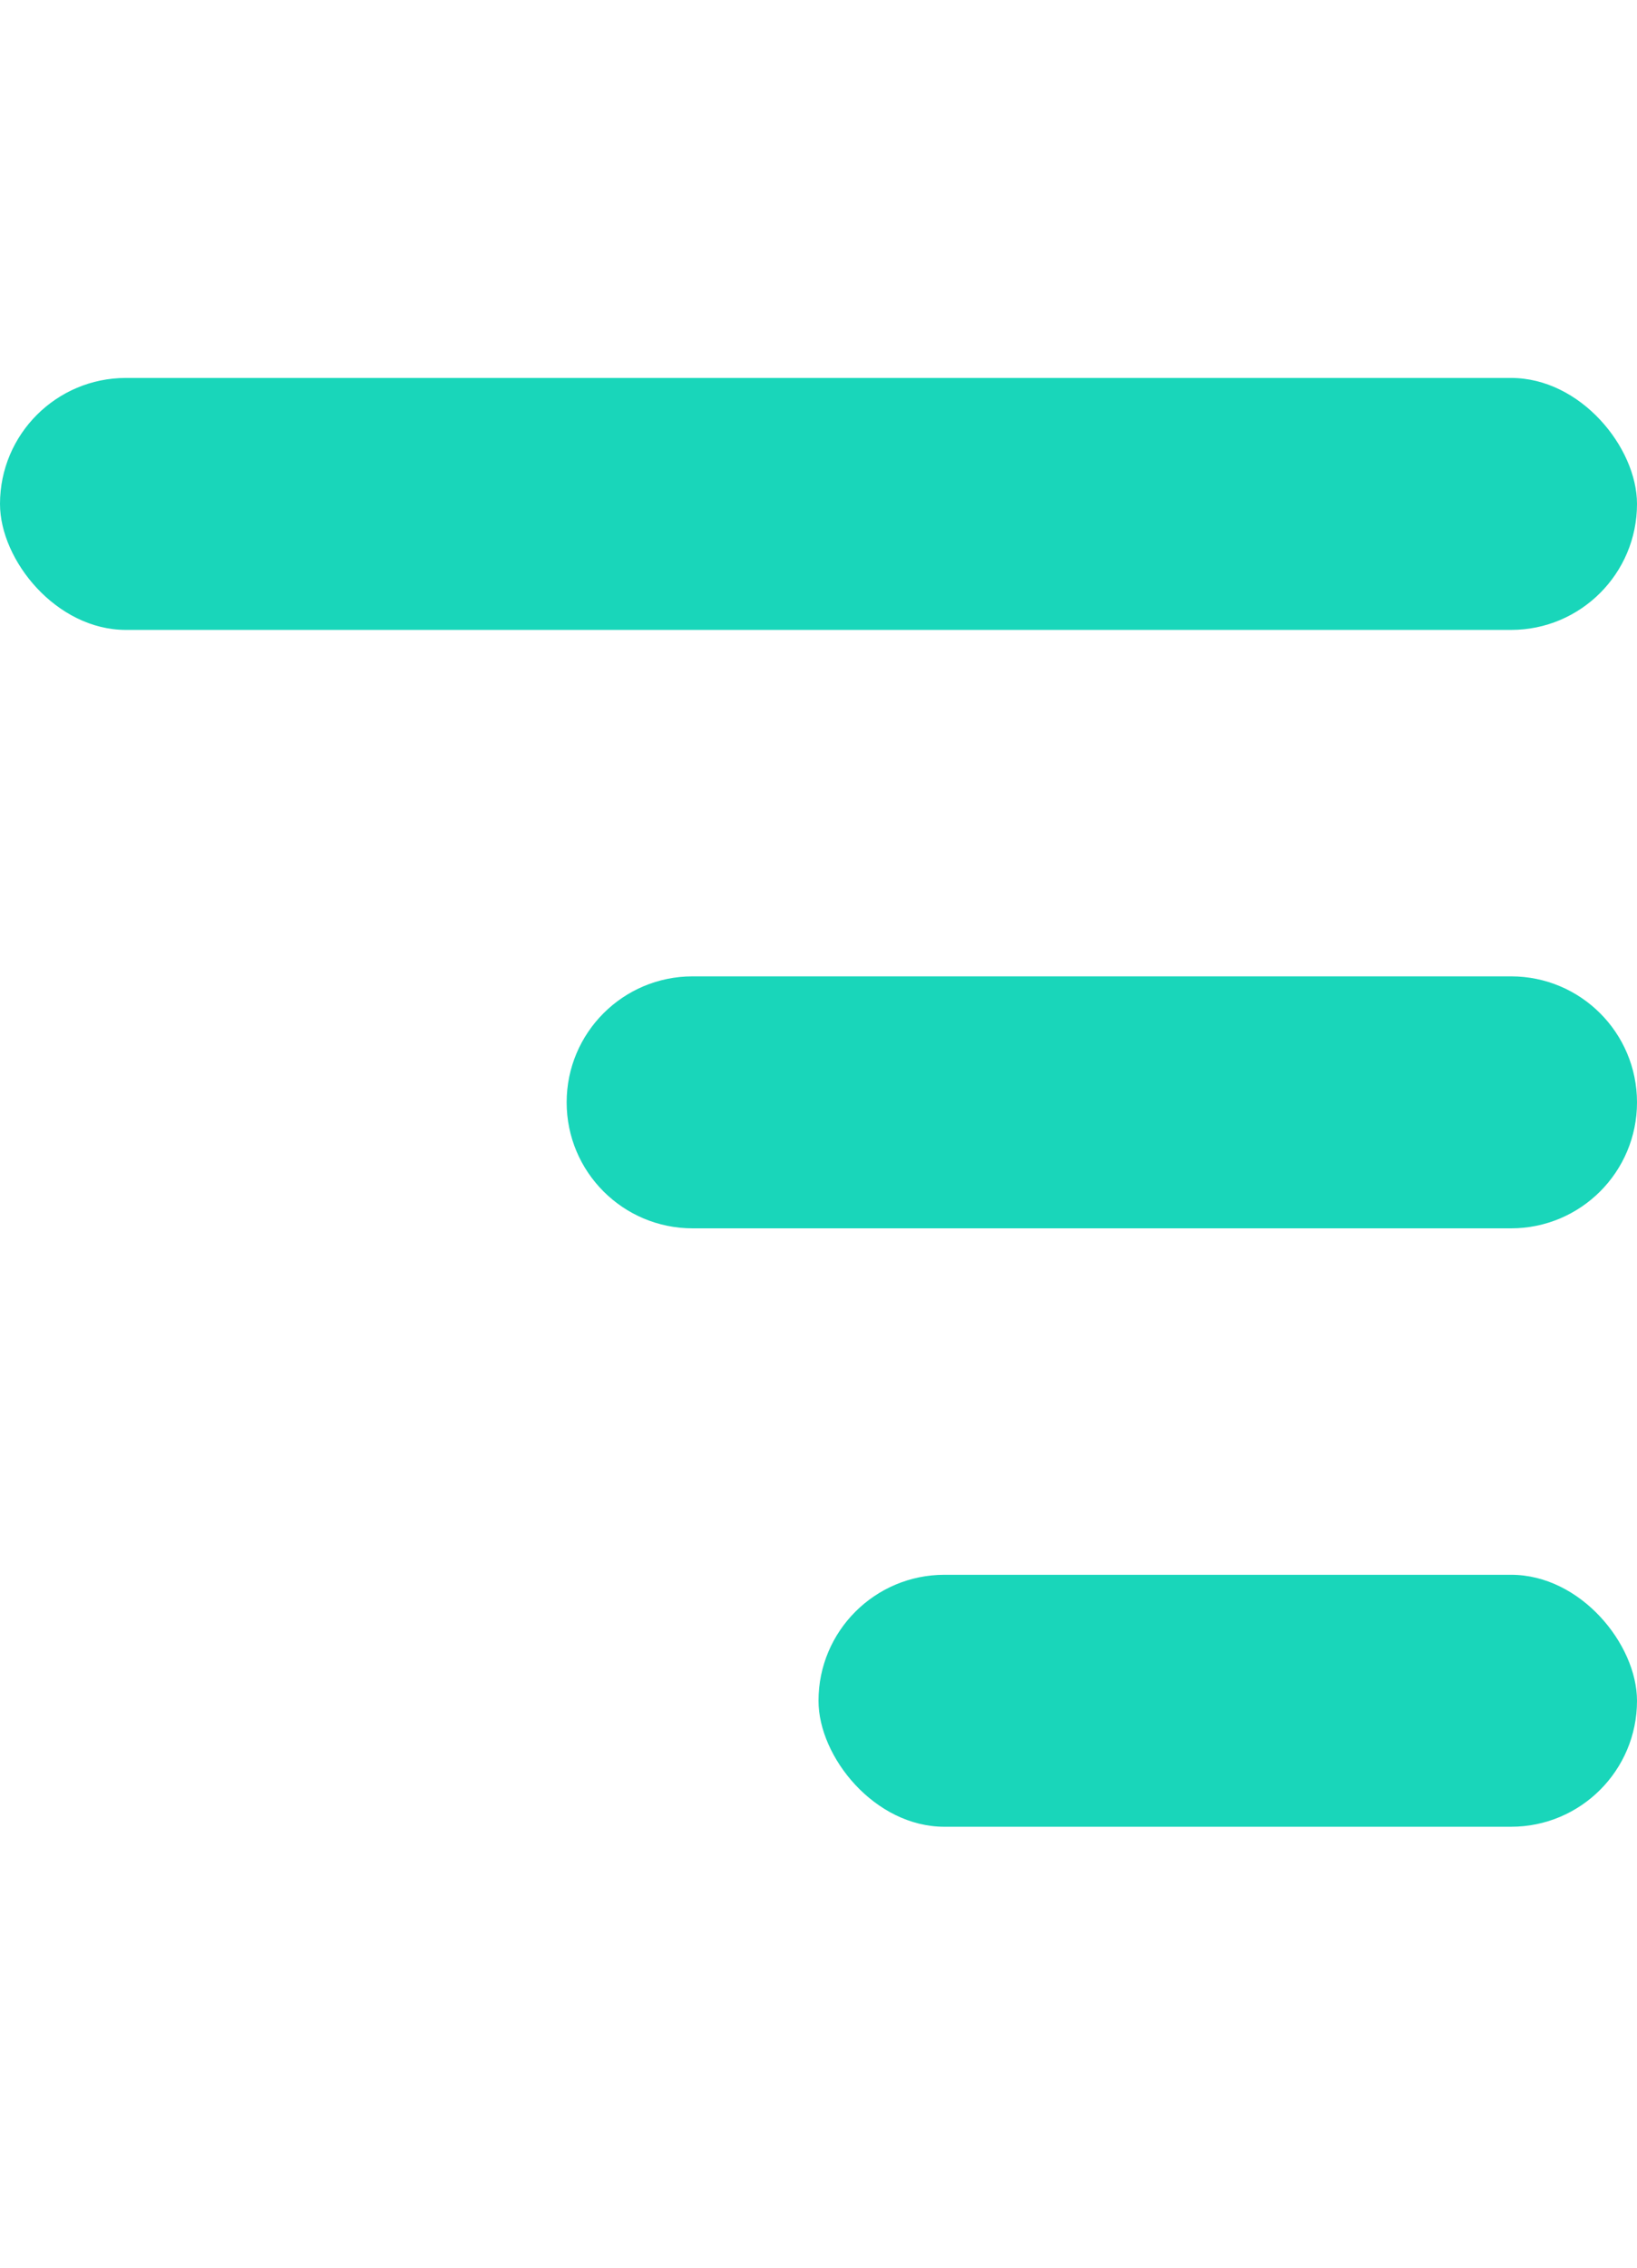 <svg width="26" height="36" viewBox="0 0 26 36" fill="none" xmlns="http://www.w3.org/2000/svg">
<rect y="6" width="26" height="4" rx="2" fill="#19D6BA"/>
<rect x="13" y="25" width="13" height="4" rx="2" fill="#19D6BA"/>
<path d="M9 17.5C9 16.395 9.895 15.5 11 15.5H24C25.105 15.5 26 16.395 26 17.5V17.5C26 18.605 25.105 19.5 24 19.5H11C9.895 19.5 9 18.605 9 17.5V17.5Z" fill="#19D6BA"/>
</svg>

